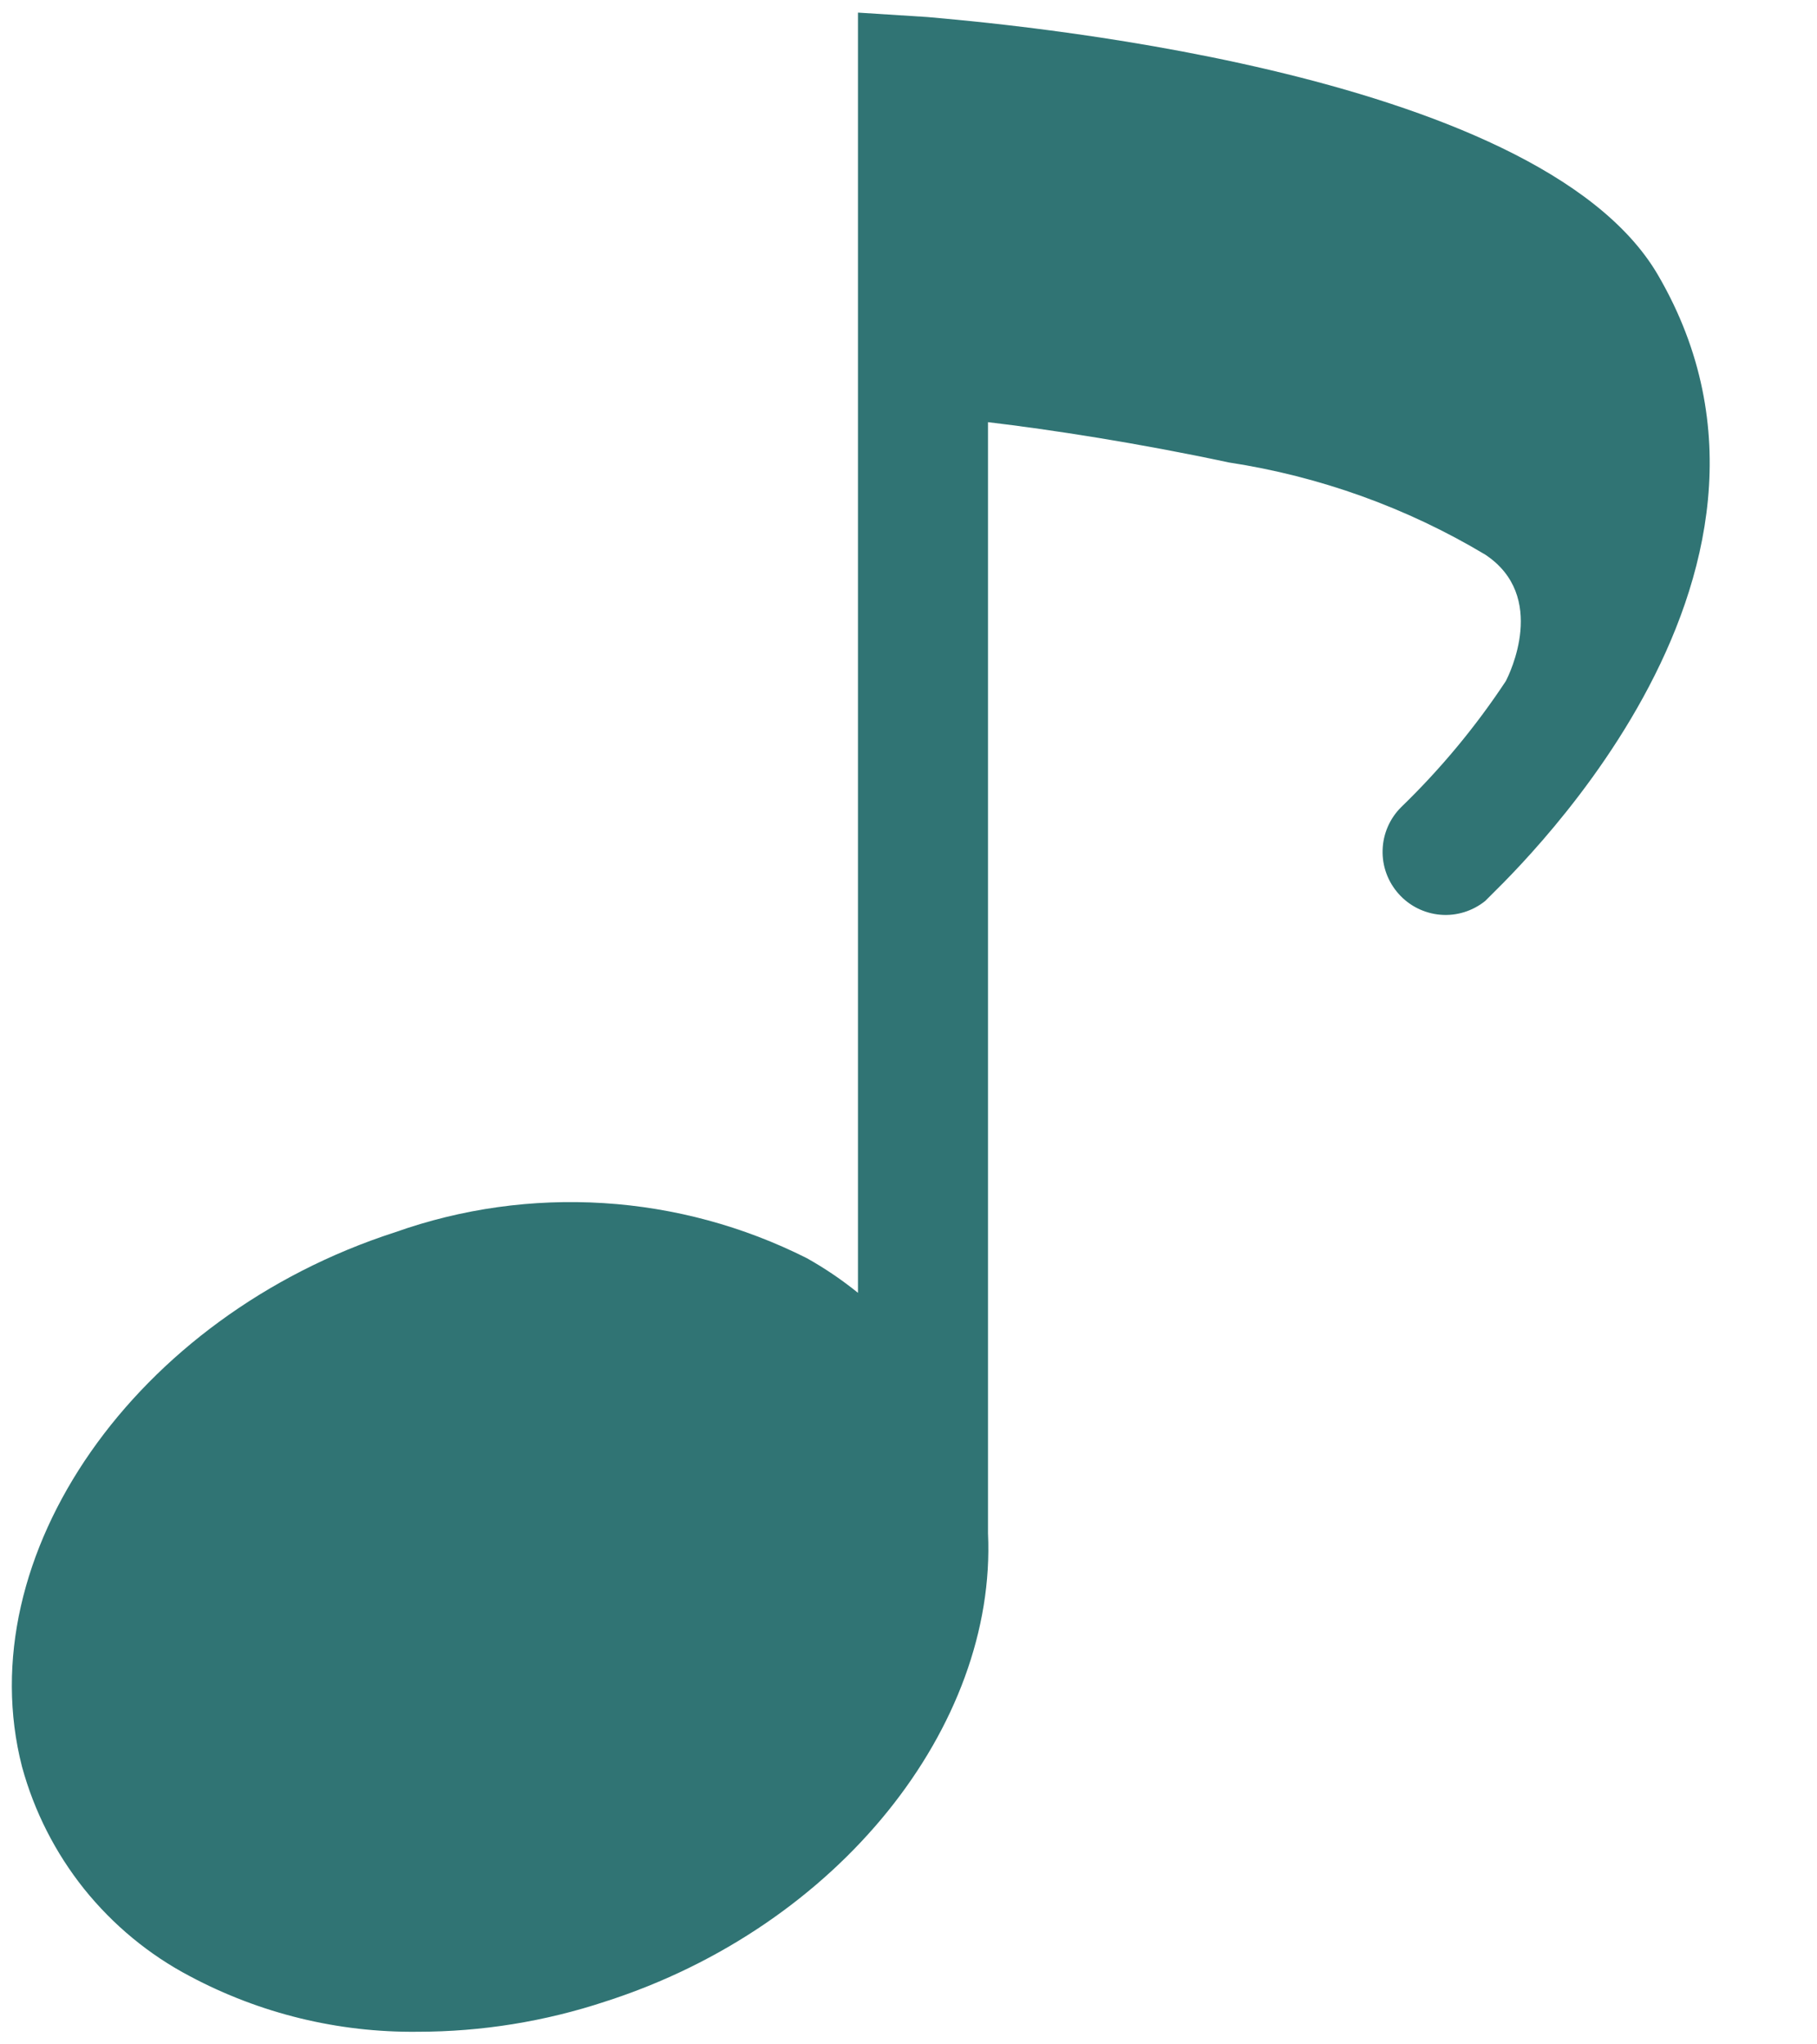 <svg width="16" height="18" viewBox="0 0 16 18" fill="none" xmlns="http://www.w3.org/2000/svg">
<path d="M14.6 2.422C13.533 0.589 8.711 0.2 8.167 0.15L7.555 0.111V11.383C7.414 11.269 7.264 11.167 7.105 11.078C6.547 10.797 5.938 10.632 5.315 10.593C4.691 10.554 4.066 10.641 3.478 10.85C1.189 11.589 -0.283 13.7 0.194 15.556C0.301 15.948 0.487 16.314 0.741 16.632C0.996 16.949 1.312 17.211 1.672 17.4C2.289 17.729 2.979 17.897 3.678 17.889C4.24 17.889 4.799 17.799 5.333 17.622C7.389 16.961 8.778 15.194 8.7 13.5V3.717C9.255 3.783 10.017 3.9 10.822 4.072C11.62 4.194 12.386 4.469 13.078 4.883C13.633 5.25 13.289 5.939 13.261 5.995C12.995 6.398 12.686 6.77 12.339 7.106C12.238 7.206 12.179 7.341 12.175 7.483C12.17 7.625 12.221 7.764 12.316 7.87C12.41 7.976 12.542 8.042 12.684 8.054C12.826 8.066 12.967 8.022 13.078 7.933C13.194 7.806 16.167 5.111 14.6 2.422V2.422Z" fill="#307474"/>
</svg>

